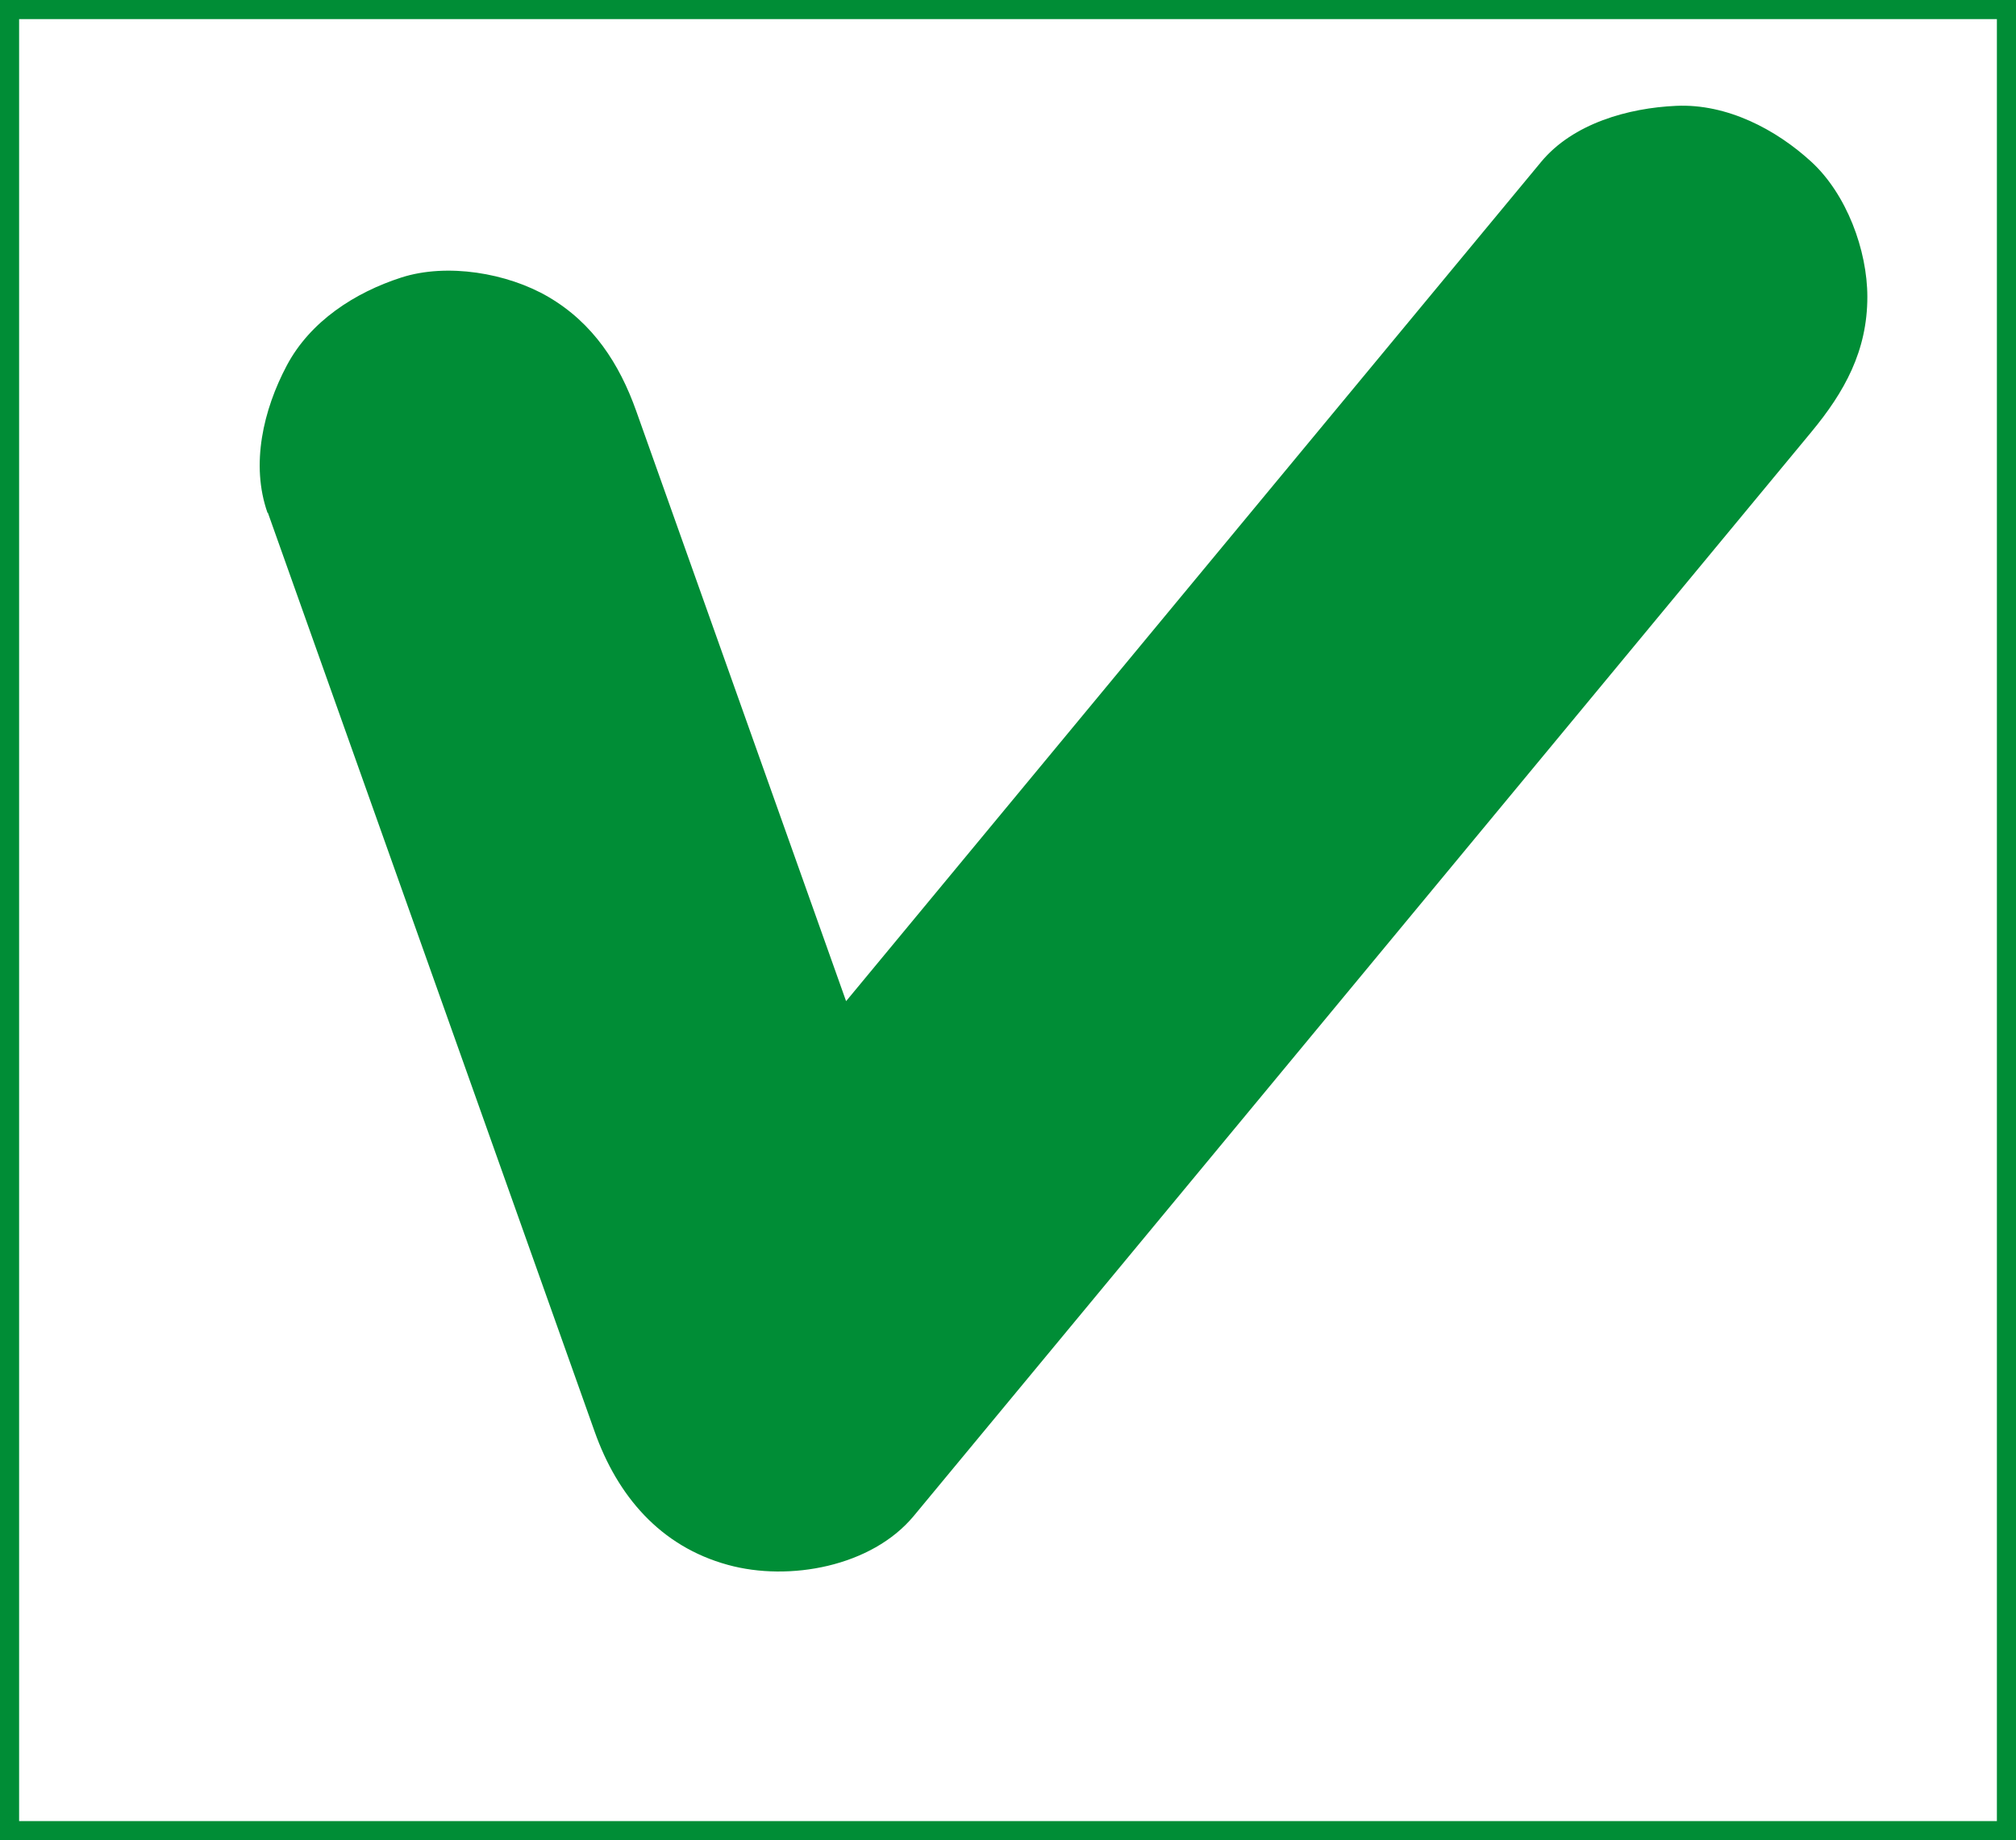 <?xml version="1.0" encoding="UTF-8"?>
<svg id="_Слой_1" data-name="Слой 1" xmlns="http://www.w3.org/2000/svg" viewBox="0 0 105.51 96.32">
  <rect x="0" y="0" width="105.51" height="96.32" fill="#333333" stroke="none"/>
  <defs>
    <style>
      .cls-1 {
        fill: #fff;
        stroke: #008d36;
        stroke-miterlimit: 10;
      }

      .cls-2 {
        fill: #008d36;
        stroke-width: 0px;
      }
    </style>
  </defs>
  <rect class="cls-1" x=".5" y=".5" width="104.51" height="95.32"/>
  <path class="cls-2" d="m14.02,26.84c5.7,16.03,11.4,32.06,17.1,48.09,1.19,3.36,3.43,6.01,6.98,6.98,3.19.88,7.52.1,9.73-2.57,12.17-14.69,24.33-29.38,36.5-44.08,3.49-4.22,6.98-8.43,10.47-12.65,1.74-2.1,2.93-4.25,2.93-7.07,0-2.45-1.09-5.38-2.93-7.07s-4.41-3.05-7.07-2.93c-2.51.11-5.4.92-7.07,2.93-12.17,14.69-24.33,29.38-36.5,44.08-3.49,4.22-6.98,8.43-10.47,12.65l16.71,4.41c-5.7-16.03-11.4-32.06-17.1-48.09-.88-2.48-2.26-4.61-4.6-5.98-2.14-1.25-5.3-1.79-7.71-1.01s-4.75,2.28-5.98,4.6-1.9,5.18-1.01,7.71h0Z"/>
</svg>
